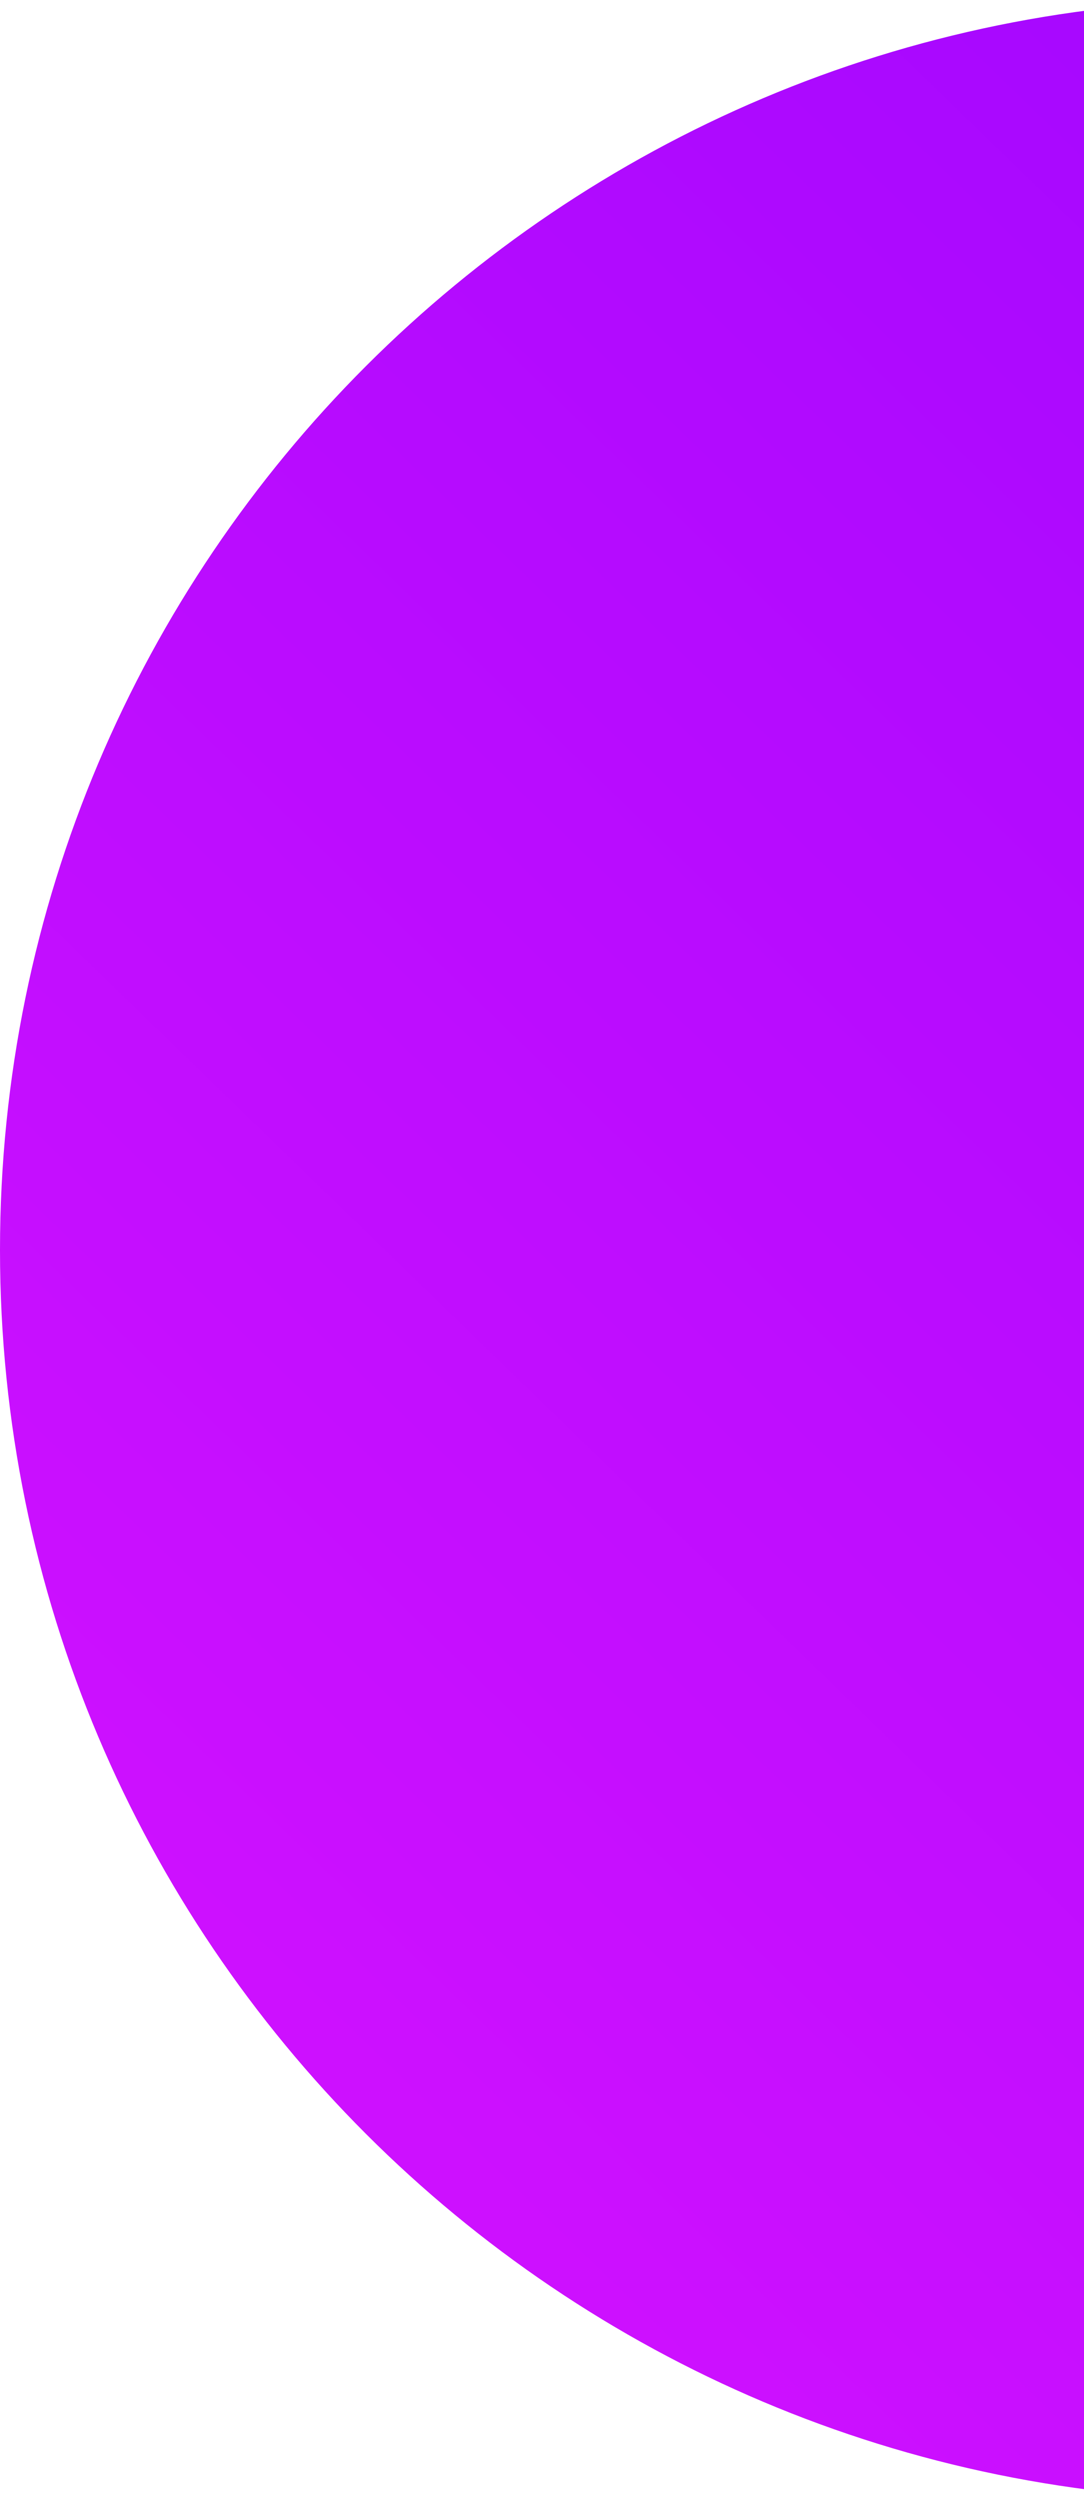 <svg width="154" height="355" viewBox="0 0 154 355" fill="none" xmlns="http://www.w3.org/2000/svg">
<path fill-rule="evenodd" clip-rule="evenodd" d="M177.5 355C275.531 355 355 275.531 355 177.5C355 79.469 275.531 0 177.5 0C79.469 0 0 79.469 0 177.5C0 275.531 79.469 355 177.5 355Z" fill="url(#paint0_linear_0_182)"/>
<defs>
<linearGradient id="paint0_linear_0_182" x1="200.172" y1="438.922" x2="440.821" y2="190.657" gradientUnits="userSpaceOnUse">
<stop stop-color="#CD10FF"/>
<stop offset="1" stop-color="#9F06FF"/>
</linearGradient>
</defs>
</svg>
